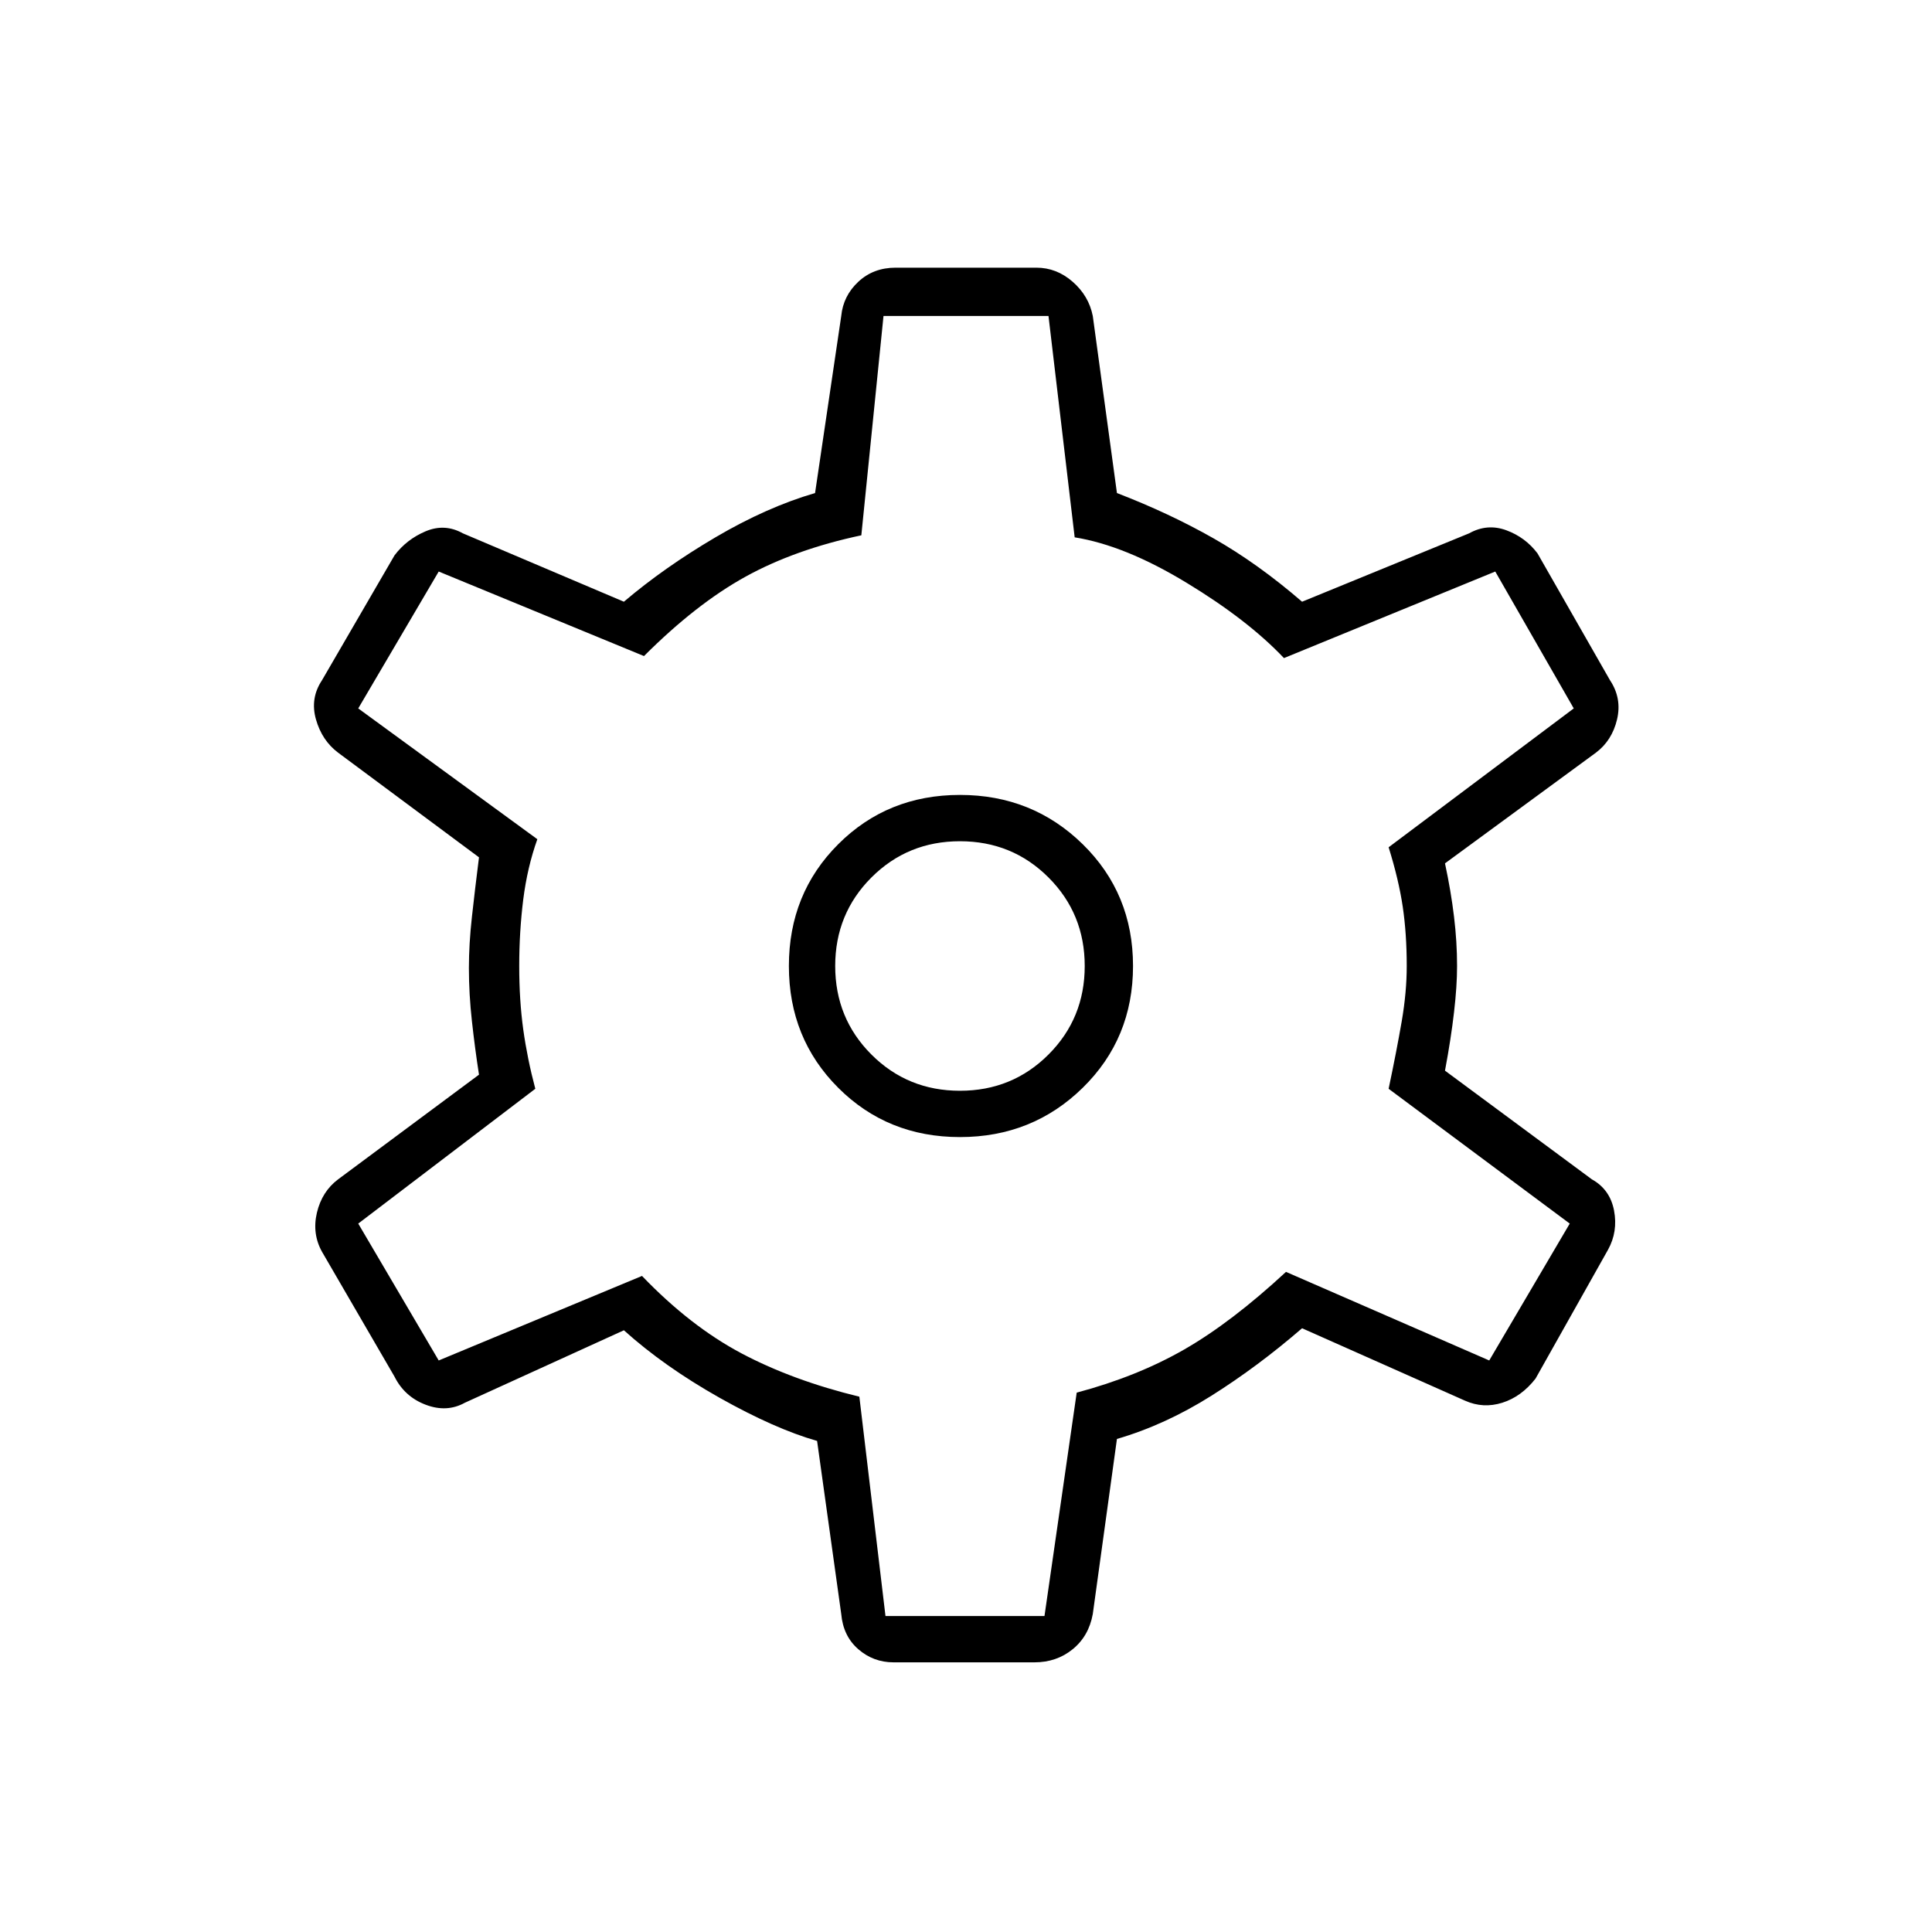 <svg xmlns="http://www.w3.org/2000/svg" height="40" width="40"><path d="M21.417 34.417H18.5q-.417 0-.729-.271-.313-.271-.354-.729l-.5-3.584q-.875-.25-2.021-.895-1.146-.646-1.979-1.396l-3.292 1.5q-.375.208-.813.041-.437-.166-.645-.583l-1.5-2.583q-.209-.375-.105-.813.105-.437.438-.687l2.917-2.167q-.084-.542-.146-1.104-.063-.563-.063-1.104 0-.5.063-1.063.062-.562.146-1.229L7 15.583q-.333-.25-.458-.687-.125-.438.125-.813l1.5-2.583q.25-.333.645-.5.396-.167.771.042l3.334 1.416q.833-.708 1.895-1.333 1.063-.625 2.063-.917l.542-3.666q.041-.417.354-.709.312-.291.771-.291h2.916q.417 0 .75.291.334.292.417.709l.5 3.666q1.083.417 2 .938.917.521 1.833 1.312l3.459-1.416q.375-.209.771-.063.395.146.645.479l1.5 2.625q.25.375.146.813-.104.437-.437.687l-3.125 2.292q.125.583.187 1.104.063.521.063 1.021 0 .417-.063.958-.062.542-.187 1.209l3.041 2.25q.375.208.459.645.083.438-.125.813l-1.5 2.667q-.292.375-.688.5-.396.125-.771-.042l-3.375-1.5q-.916.792-1.875 1.396-.958.604-1.958.896l-.5 3.625q-.083.458-.417.729-.333.271-.791.271Zm-1.542-10.875q1.5 0 2.542-1.021Q23.458 21.5 23.458 20t-1.041-2.521q-1.042-1.021-2.542-1.021-1.5 0-2.521 1.021T16.333 20q0 1.5 1.021 2.521t2.521 1.021Zm0-.959q-1.083 0-1.833-.75T17.292 20q0-1.083.75-1.833t1.833-.75q1.083 0 1.833.75t.75 1.833q0 1.083-.75 1.833t-1.833.75ZM20 19.958Zm-1.667 13.5h3.292l.667-4.625q1.25-.333 2.229-.895.979-.563 2.104-1.605l4.208 1.834 1.667-2.834-3.75-2.791q.167-.792.271-1.396.104-.604.104-1.146 0-.667-.083-1.229-.084-.563-.292-1.229l3.833-2.875-1.625-2.834-4.375 1.792q-.75-.792-2.021-1.562-1.27-.771-2.312-.938l-.542-4.583h-3.416l-.459 4.541q-1.375.292-2.395.855-1.021.562-2.105 1.645l-4.25-1.75-1.666 2.834 3.708 2.708q-.208.583-.292 1.25-.083.667-.083 1.375t.083 1.312q.084.605.25 1.23l-3.666 2.791 1.666 2.834 4.209-1.75q1 1.041 2.062 1.604 1.063.562 2.438.896Z"/></svg>